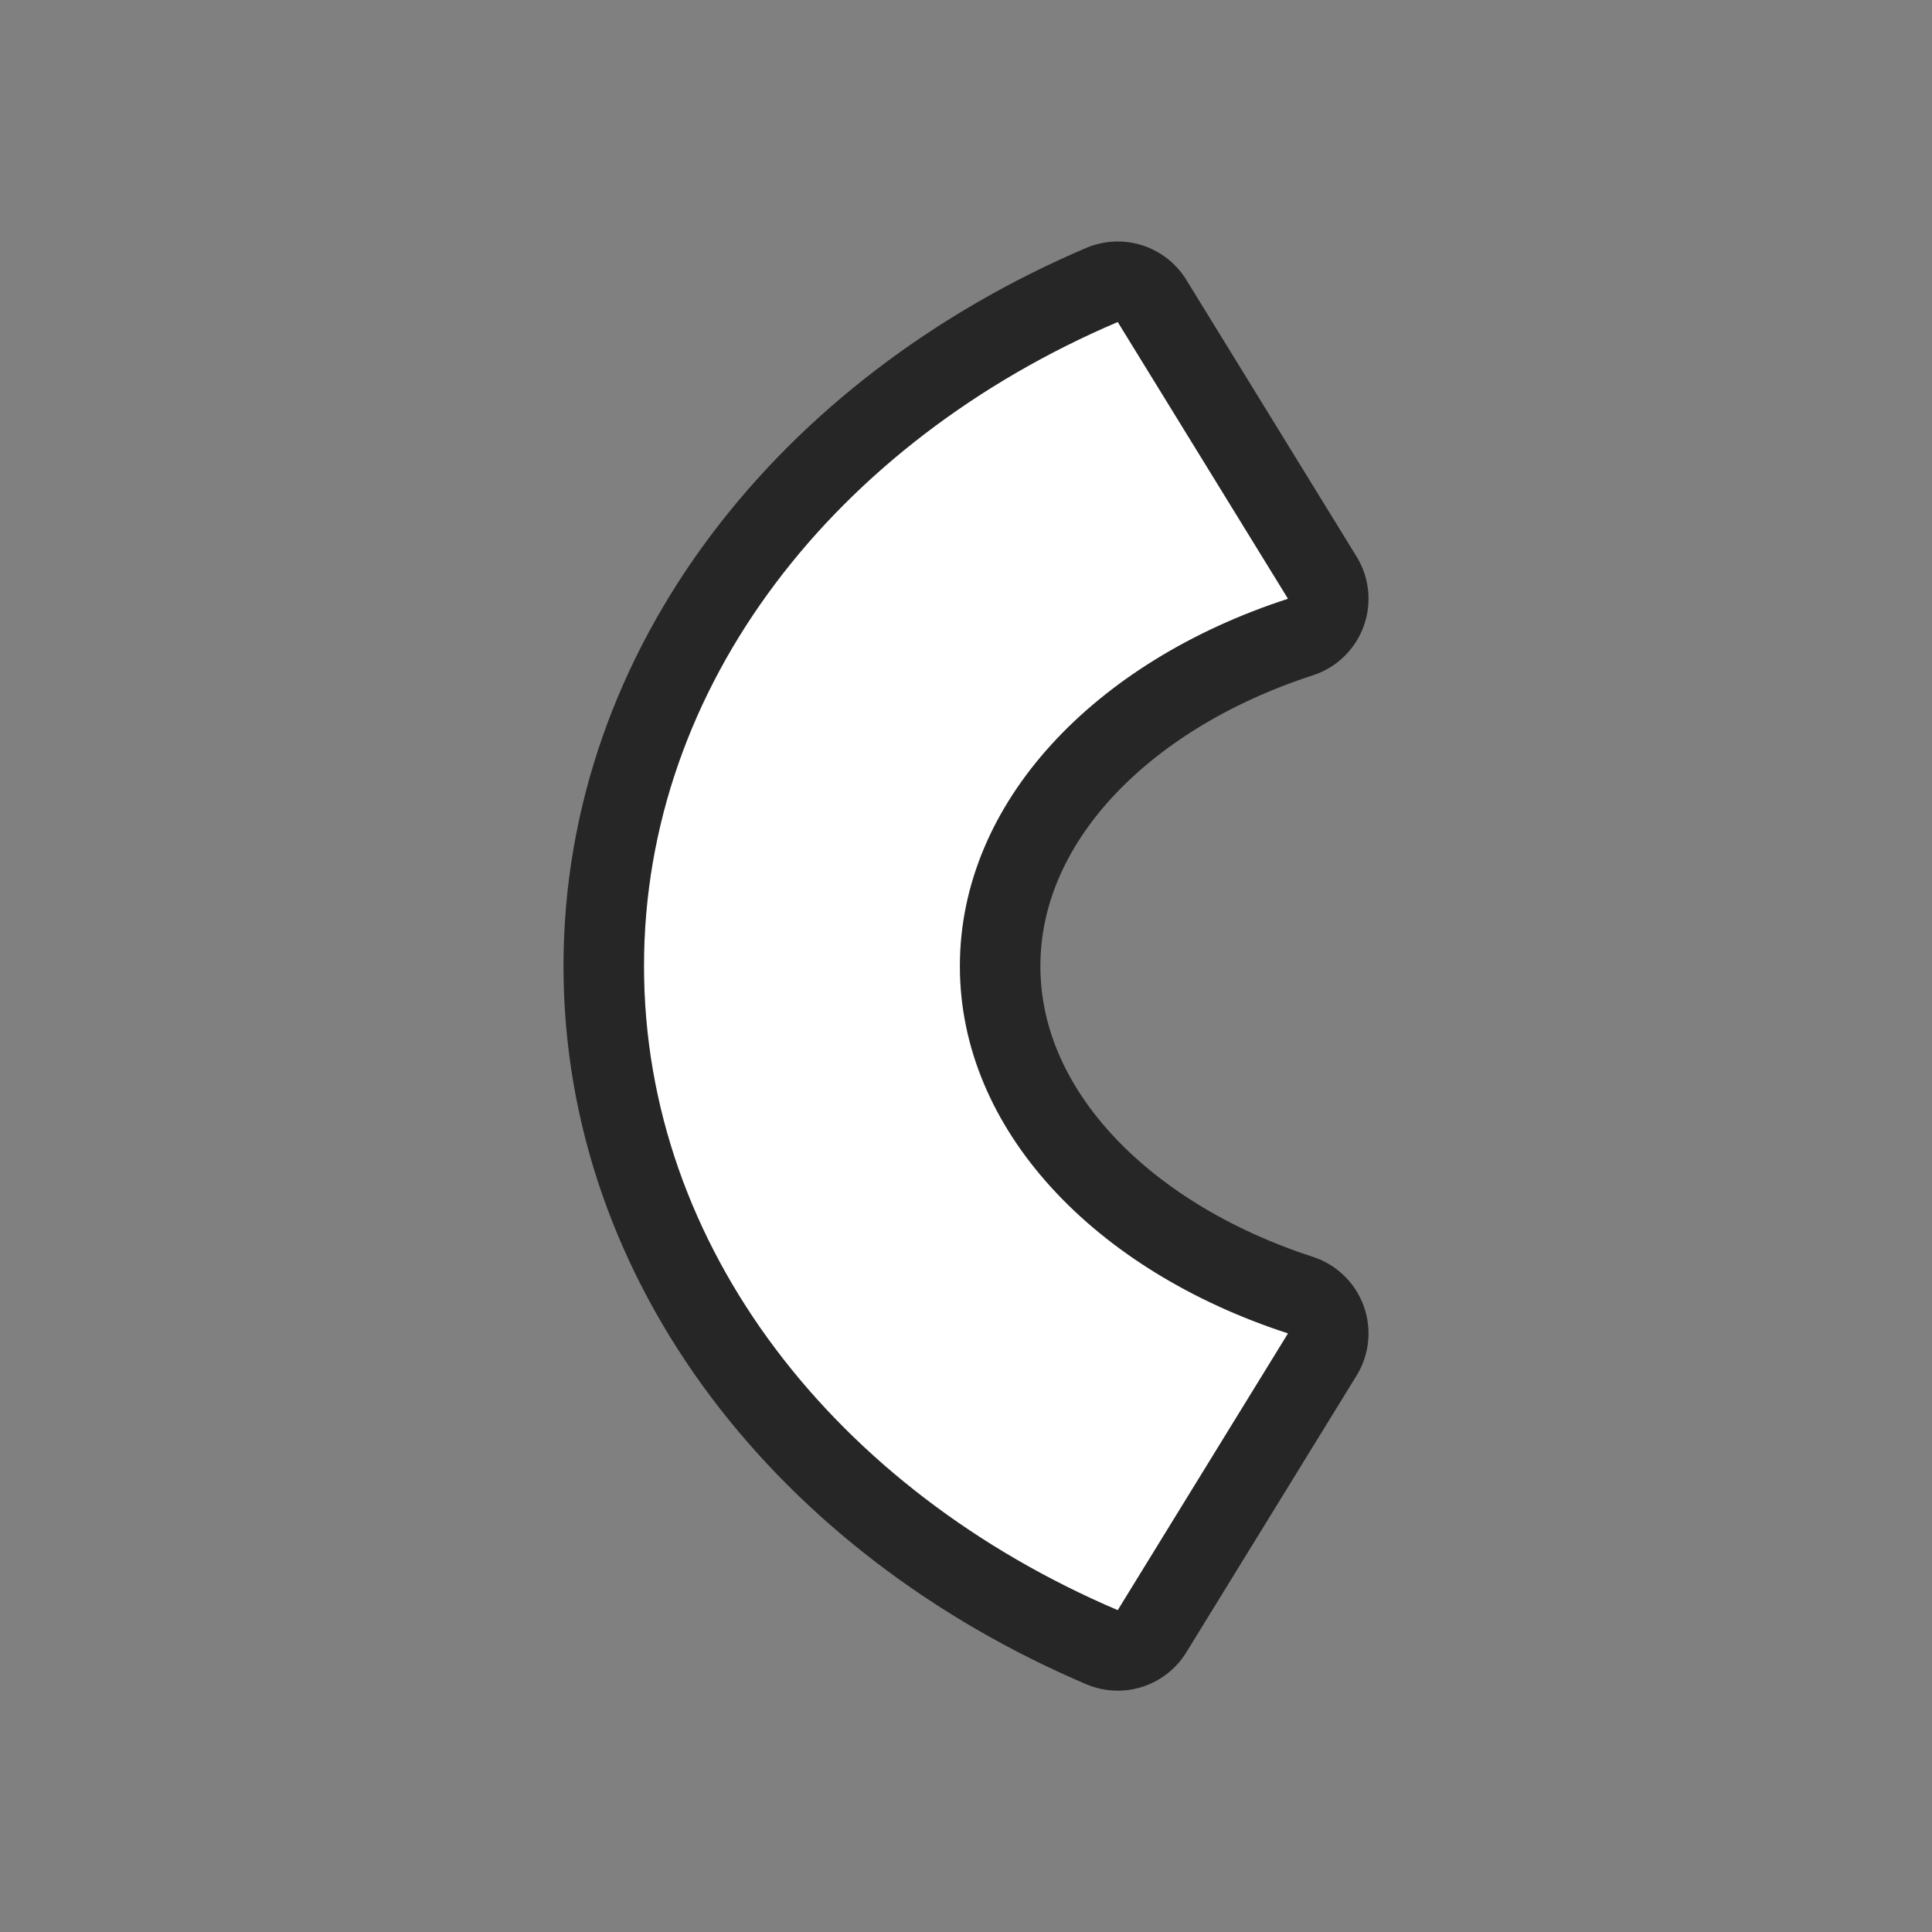 <?xml version="1.0" encoding="UTF-8" standalone="no"?>
<svg
   xmlns:dc="http://purl.org/dc/elements/1.1/"
   xmlns:cc="http://creativecommons.org/ns#"
   xmlns:rdf="http://www.w3.org/1999/02/22-rdf-syntax-ns#"
   xmlns:svg="http://www.w3.org/2000/svg"
   xmlns="http://www.w3.org/2000/svg"
   xmlns:sodipodi="http://sodipodi.sourceforge.net/DTD/sodipodi-0.dtd"
   xmlns:inkscape="http://www.inkscape.org/namespaces/inkscape"
   viewBox="0 0 24 24"
   version="1.1"
   id="svg4"
   sodipodi:docname="lc_fontworkshapetype.fontwork-arch-left-curve.svg"
   inkscape:export-filename="/home/jupiter007/Libreoffice yaru theme fullcolor/build/cmd/lc_fontworkshapetype.fontwork-arch-left-curve.png"
   inkscape:export-xdpi="96"
   inkscape:export-ydpi="96"
   inkscape:version="0.92.4 (5da689c313, 2019-01-14)">
  <rect x="0" y="0" width="24" height="24" fill="#808080" stroke="none"/>
  <defs
     id="defs8" />
  <sodipodi:namedview
     pagecolor="#ffffff"
     bordercolor="#666666"
     borderopacity="1"
     objecttolerance="10"
     gridtolerance="10"
     guidetolerance="10"
     inkscape:pageopacity="0"
     inkscape:pageshadow="2"
     inkscape:window-width="1920"
     inkscape:window-height="1011"
     id="namedview6"
     showgrid="false"
     inkscape:zoom="9.8333333"
     inkscape:cx="0.86440678"
     inkscape:cy="11.542373"
     inkscape:window-x="1920"
     inkscape:window-y="32"
     inkscape:window-maximized="1"
     inkscape:current-layer="svg4" />
  <path
     style="fill:#000000;stroke:#000000;opacity:0.7;stroke-width:2;stroke-miterlimit:4;stroke-dasharray:none;stroke-linejoin:round"
     id="path817"
     fill="#232629"
     d="m13.885 4c-3.493 1.49-5.885 4.503-5.885 8v.002c0 3.497 2.392 6.51 5.885 8l2.115-3.438c-2.4-.78-4.076-2.526-4.076-4.562 0-2.038 1.676-3.785 4.076-4.564z" />
  <path
     d="m13.885 4c-3.493 1.49-5.885 4.503-5.885 8v.002c0 3.497 2.392 6.51 5.885 8l2.115-3.438c-2.4-.78-4.076-2.526-4.076-4.562 0-2.038 1.676-3.785 4.076-4.564z"
     fill="#232629"
     id="path2"
     style="fill:#ffffff" />
</svg>
